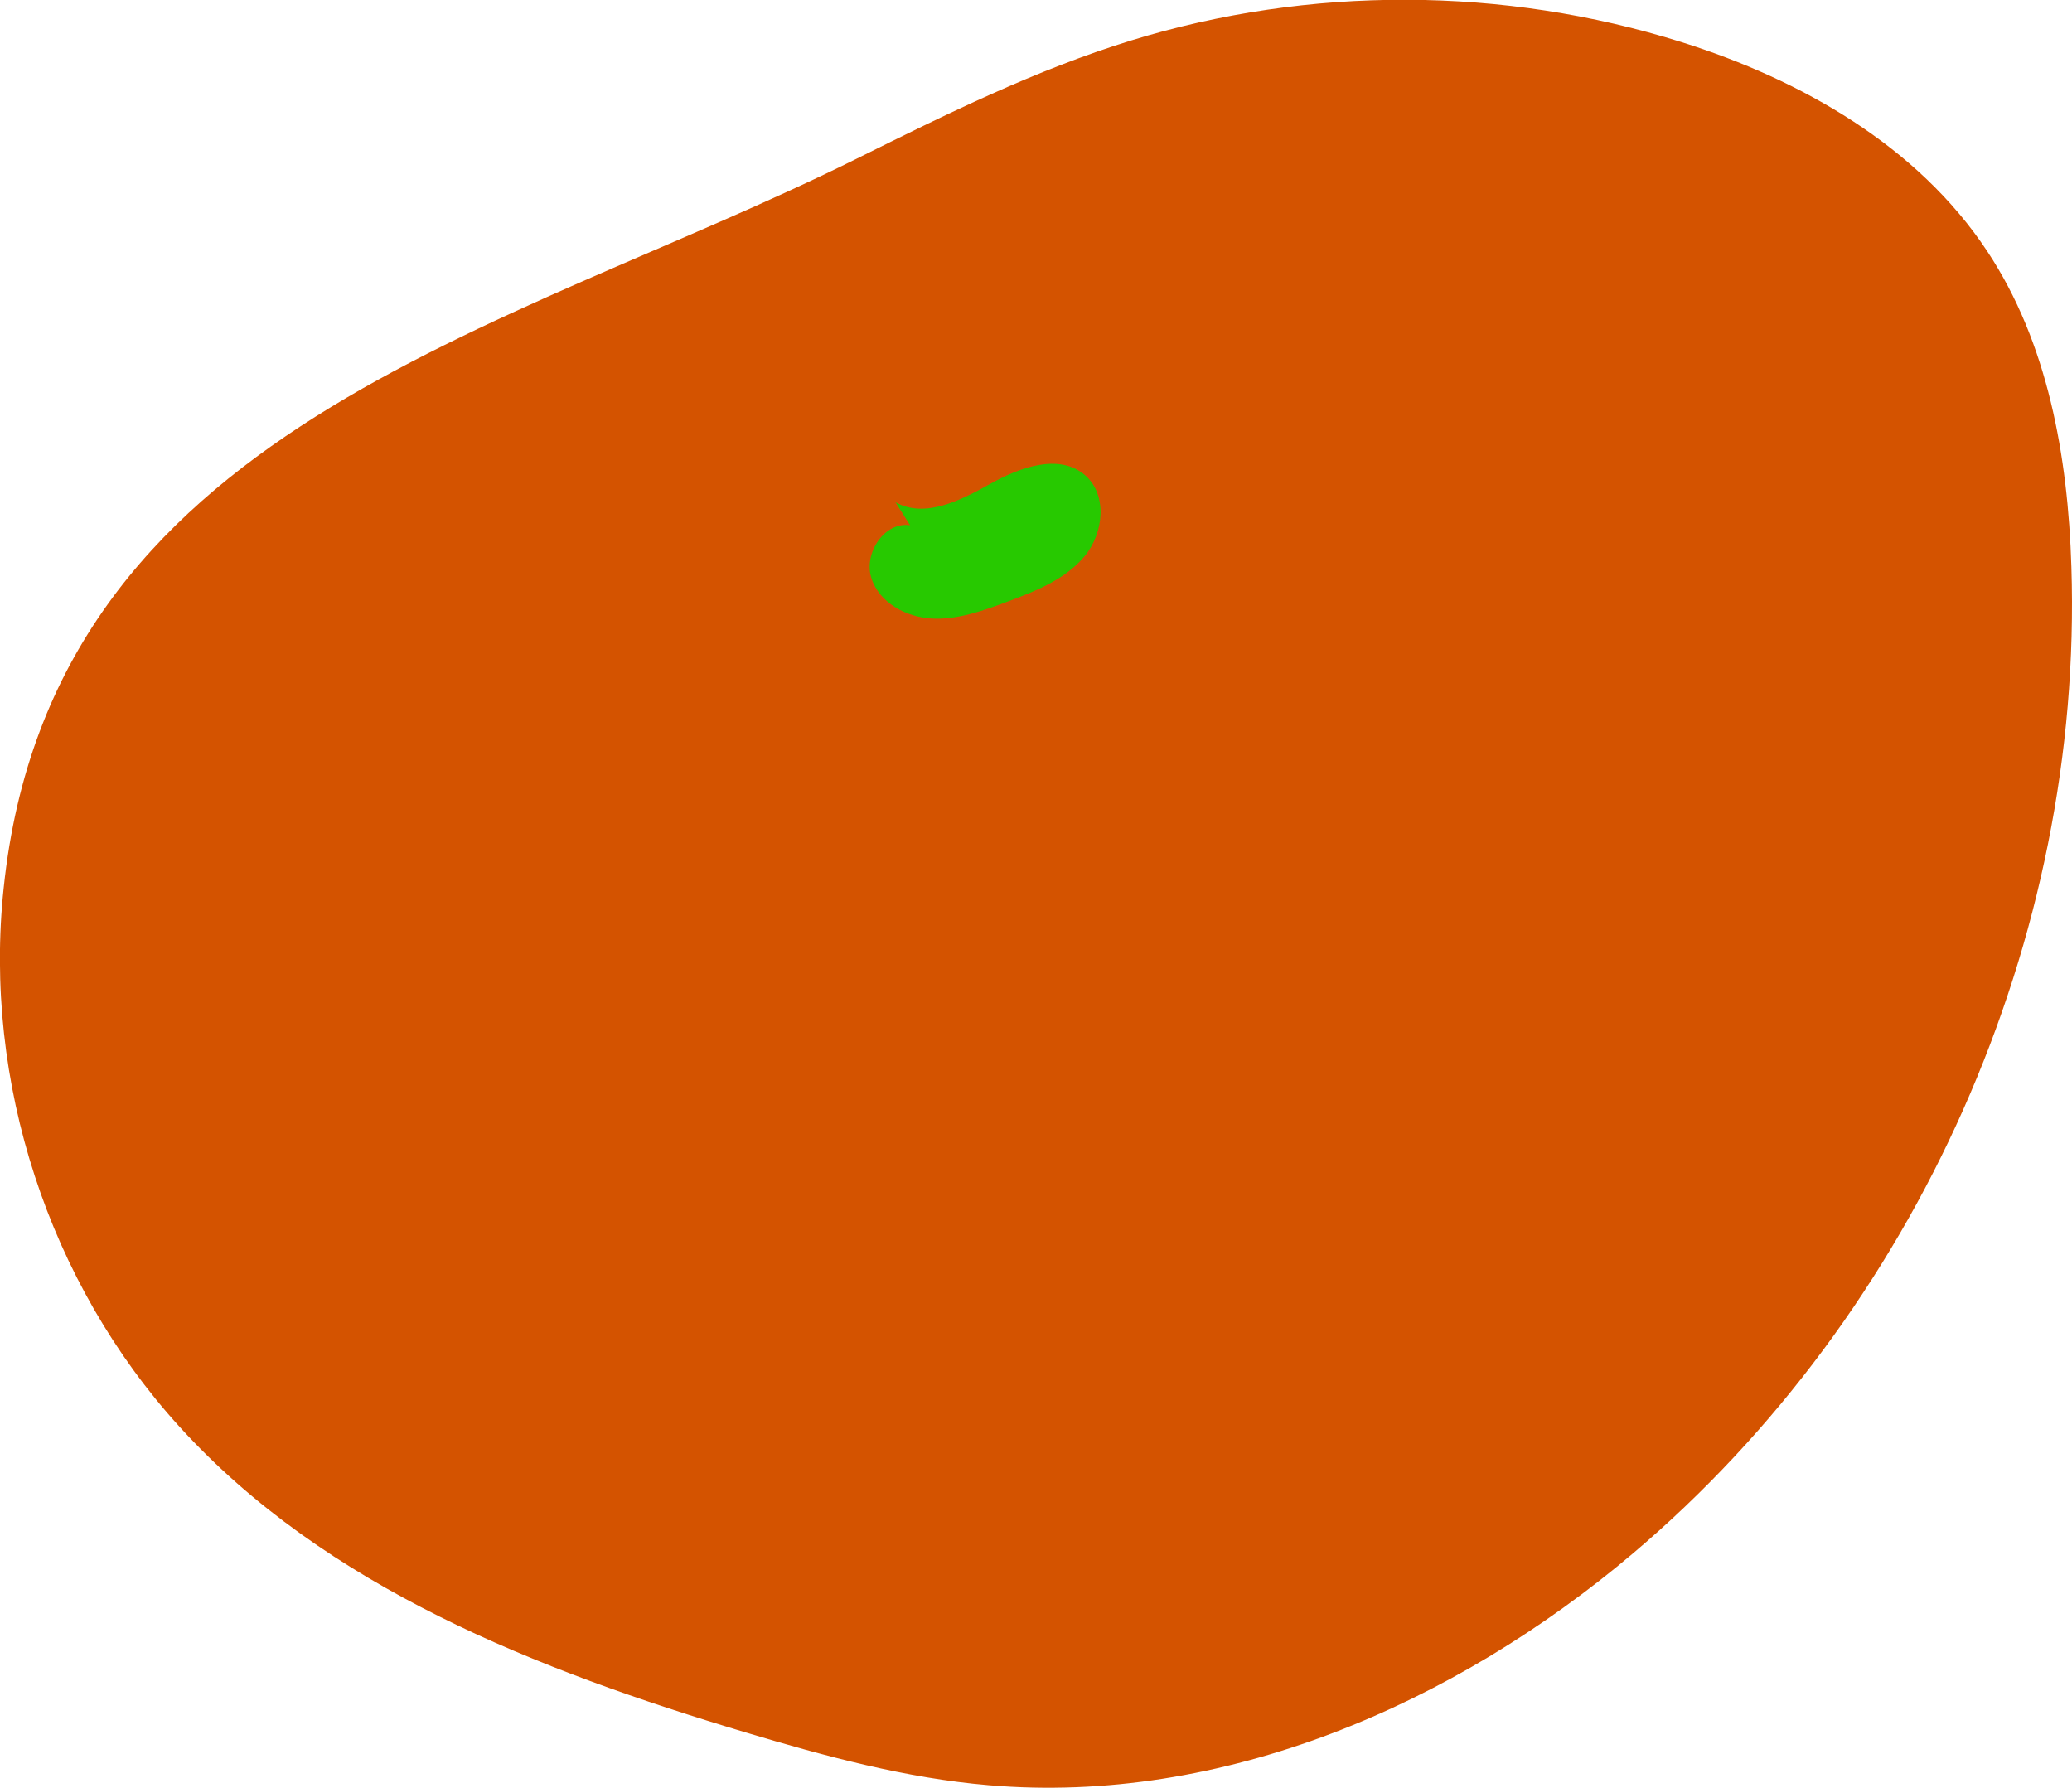 <?xml version="1.0" encoding="UTF-8"?>
<svg id="Layer_1" data-name="Layer 1" xmlns="http://www.w3.org/2000/svg" viewBox="0 0 101.04 87.18">
  <defs>
    <style>
      .cls-1 {
        fill: #d45300;
      }

      .cls-1, .cls-2 {
        stroke-width: 0px;
      }

      .cls-2 {
        fill: #27c900;
      }
    </style>
  </defs>
  <path class="cls-1" d="M.18,43.29c-1.01,9.44,2.19,19.26,8.58,26.28,7.13,7.84,17.47,11.86,27.61,14.9,3.88,1.16,7.81,2.23,11.84,2.57,11.39.98,22.7-3.92,31.43-11.31,13.86-11.73,21.96-29.96,21.37-48.1-.17-5.38-1.14-10.91-4.11-15.39-3.39-5.12-9.06-8.35-14.91-10.19-8.66-2.72-18.15-2.75-26.82-.08-4.65,1.43-9.03,3.6-13.38,5.76C24.56,16.29,2.52,20.85.18,43.29Z"/>
  <path class="cls-2" d="M44.38,25.61c-1.25-.19-2.27,1.36-1.89,2.57s1.71,1.92,2.97,1.98,2.5-.39,3.68-.83c1.37-.51,2.81-1.08,3.75-2.21s1.13-3.02,0-3.97c-1.26-1.06-3.17-.36-4.6.44s-3.18,1.7-4.62.9"/>
</svg>